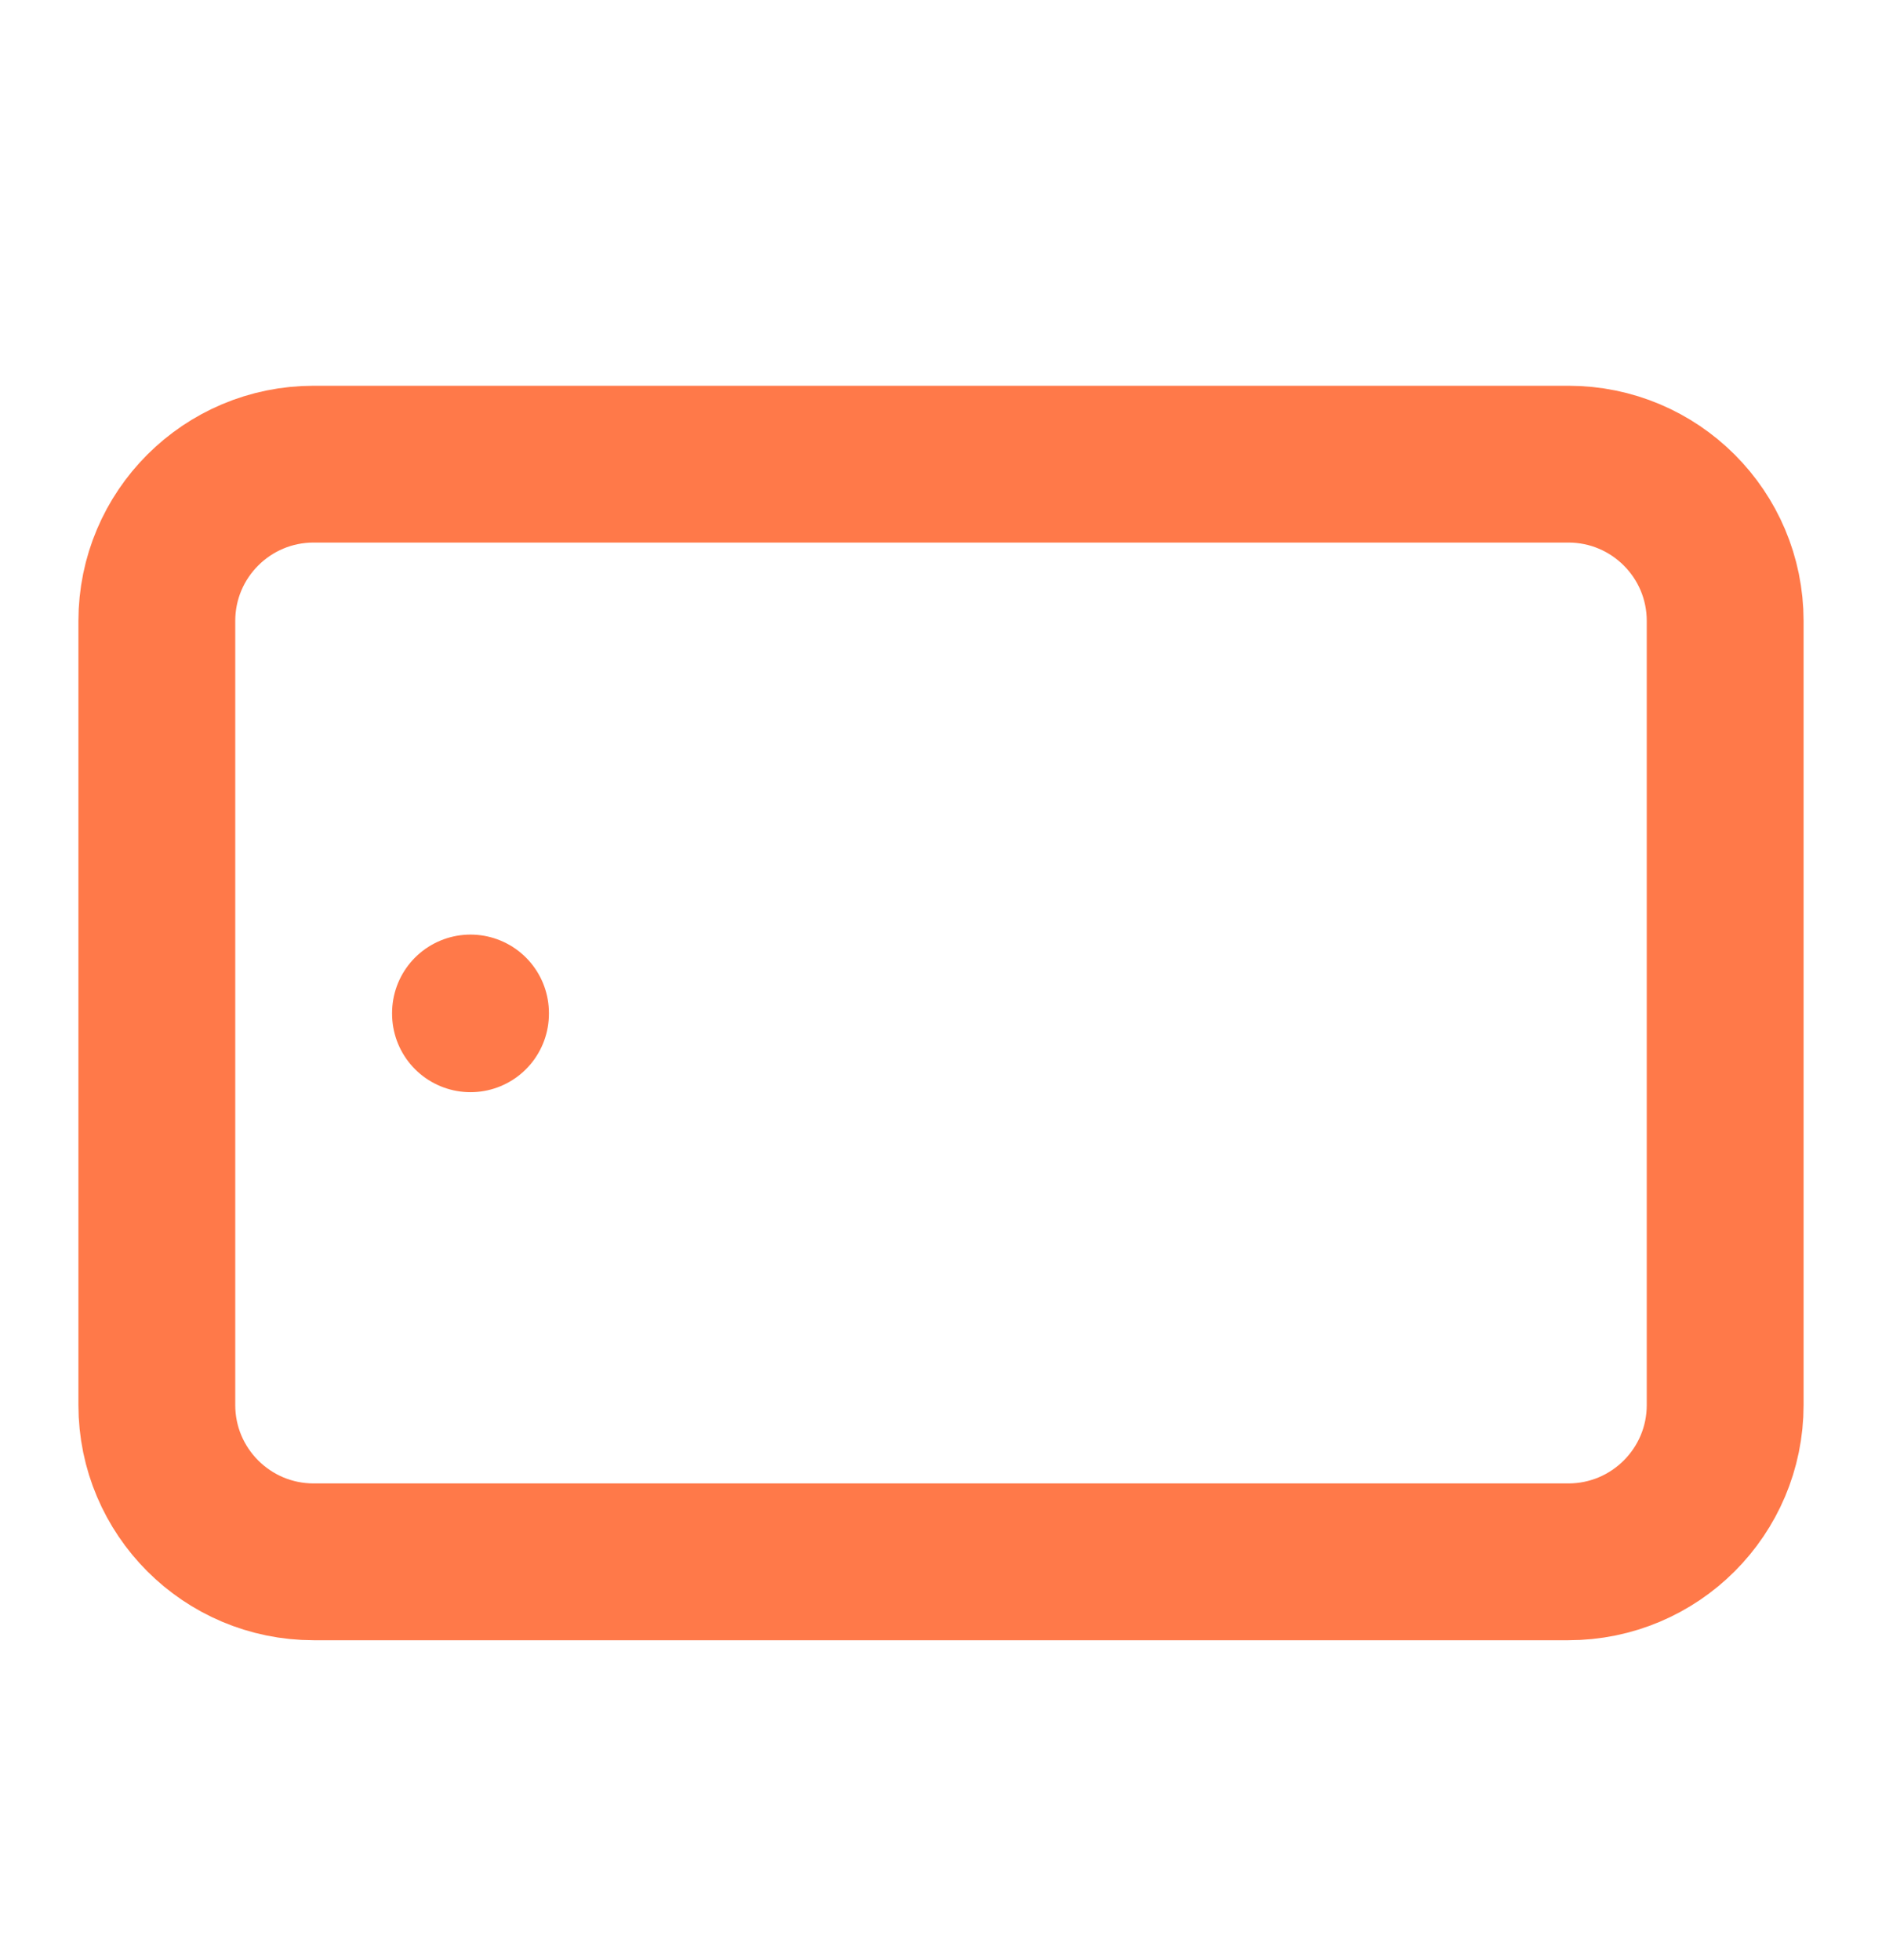 <svg width="24" height="25" viewBox="0 0 24 25" fill="none" xmlns="http://www.w3.org/2000/svg">
<path d="M22 17.92L22 7.92C22 6.815 21.105 5.92 20 5.92L4 5.92C2.895 5.92 2 6.815 2 7.92L2 17.92C2 19.024 2.895 19.92 4 19.92L20 19.92C21.105 19.92 22 19.024 22 17.92Z" stroke="#FF7949" stroke-width="2" stroke-linecap="round" stroke-linejoin="round"/>
<path d="M6 12.92L6 12.93" stroke="#FF7949" stroke-width="2" stroke-linecap="round" stroke-linejoin="round"/>
</svg>
